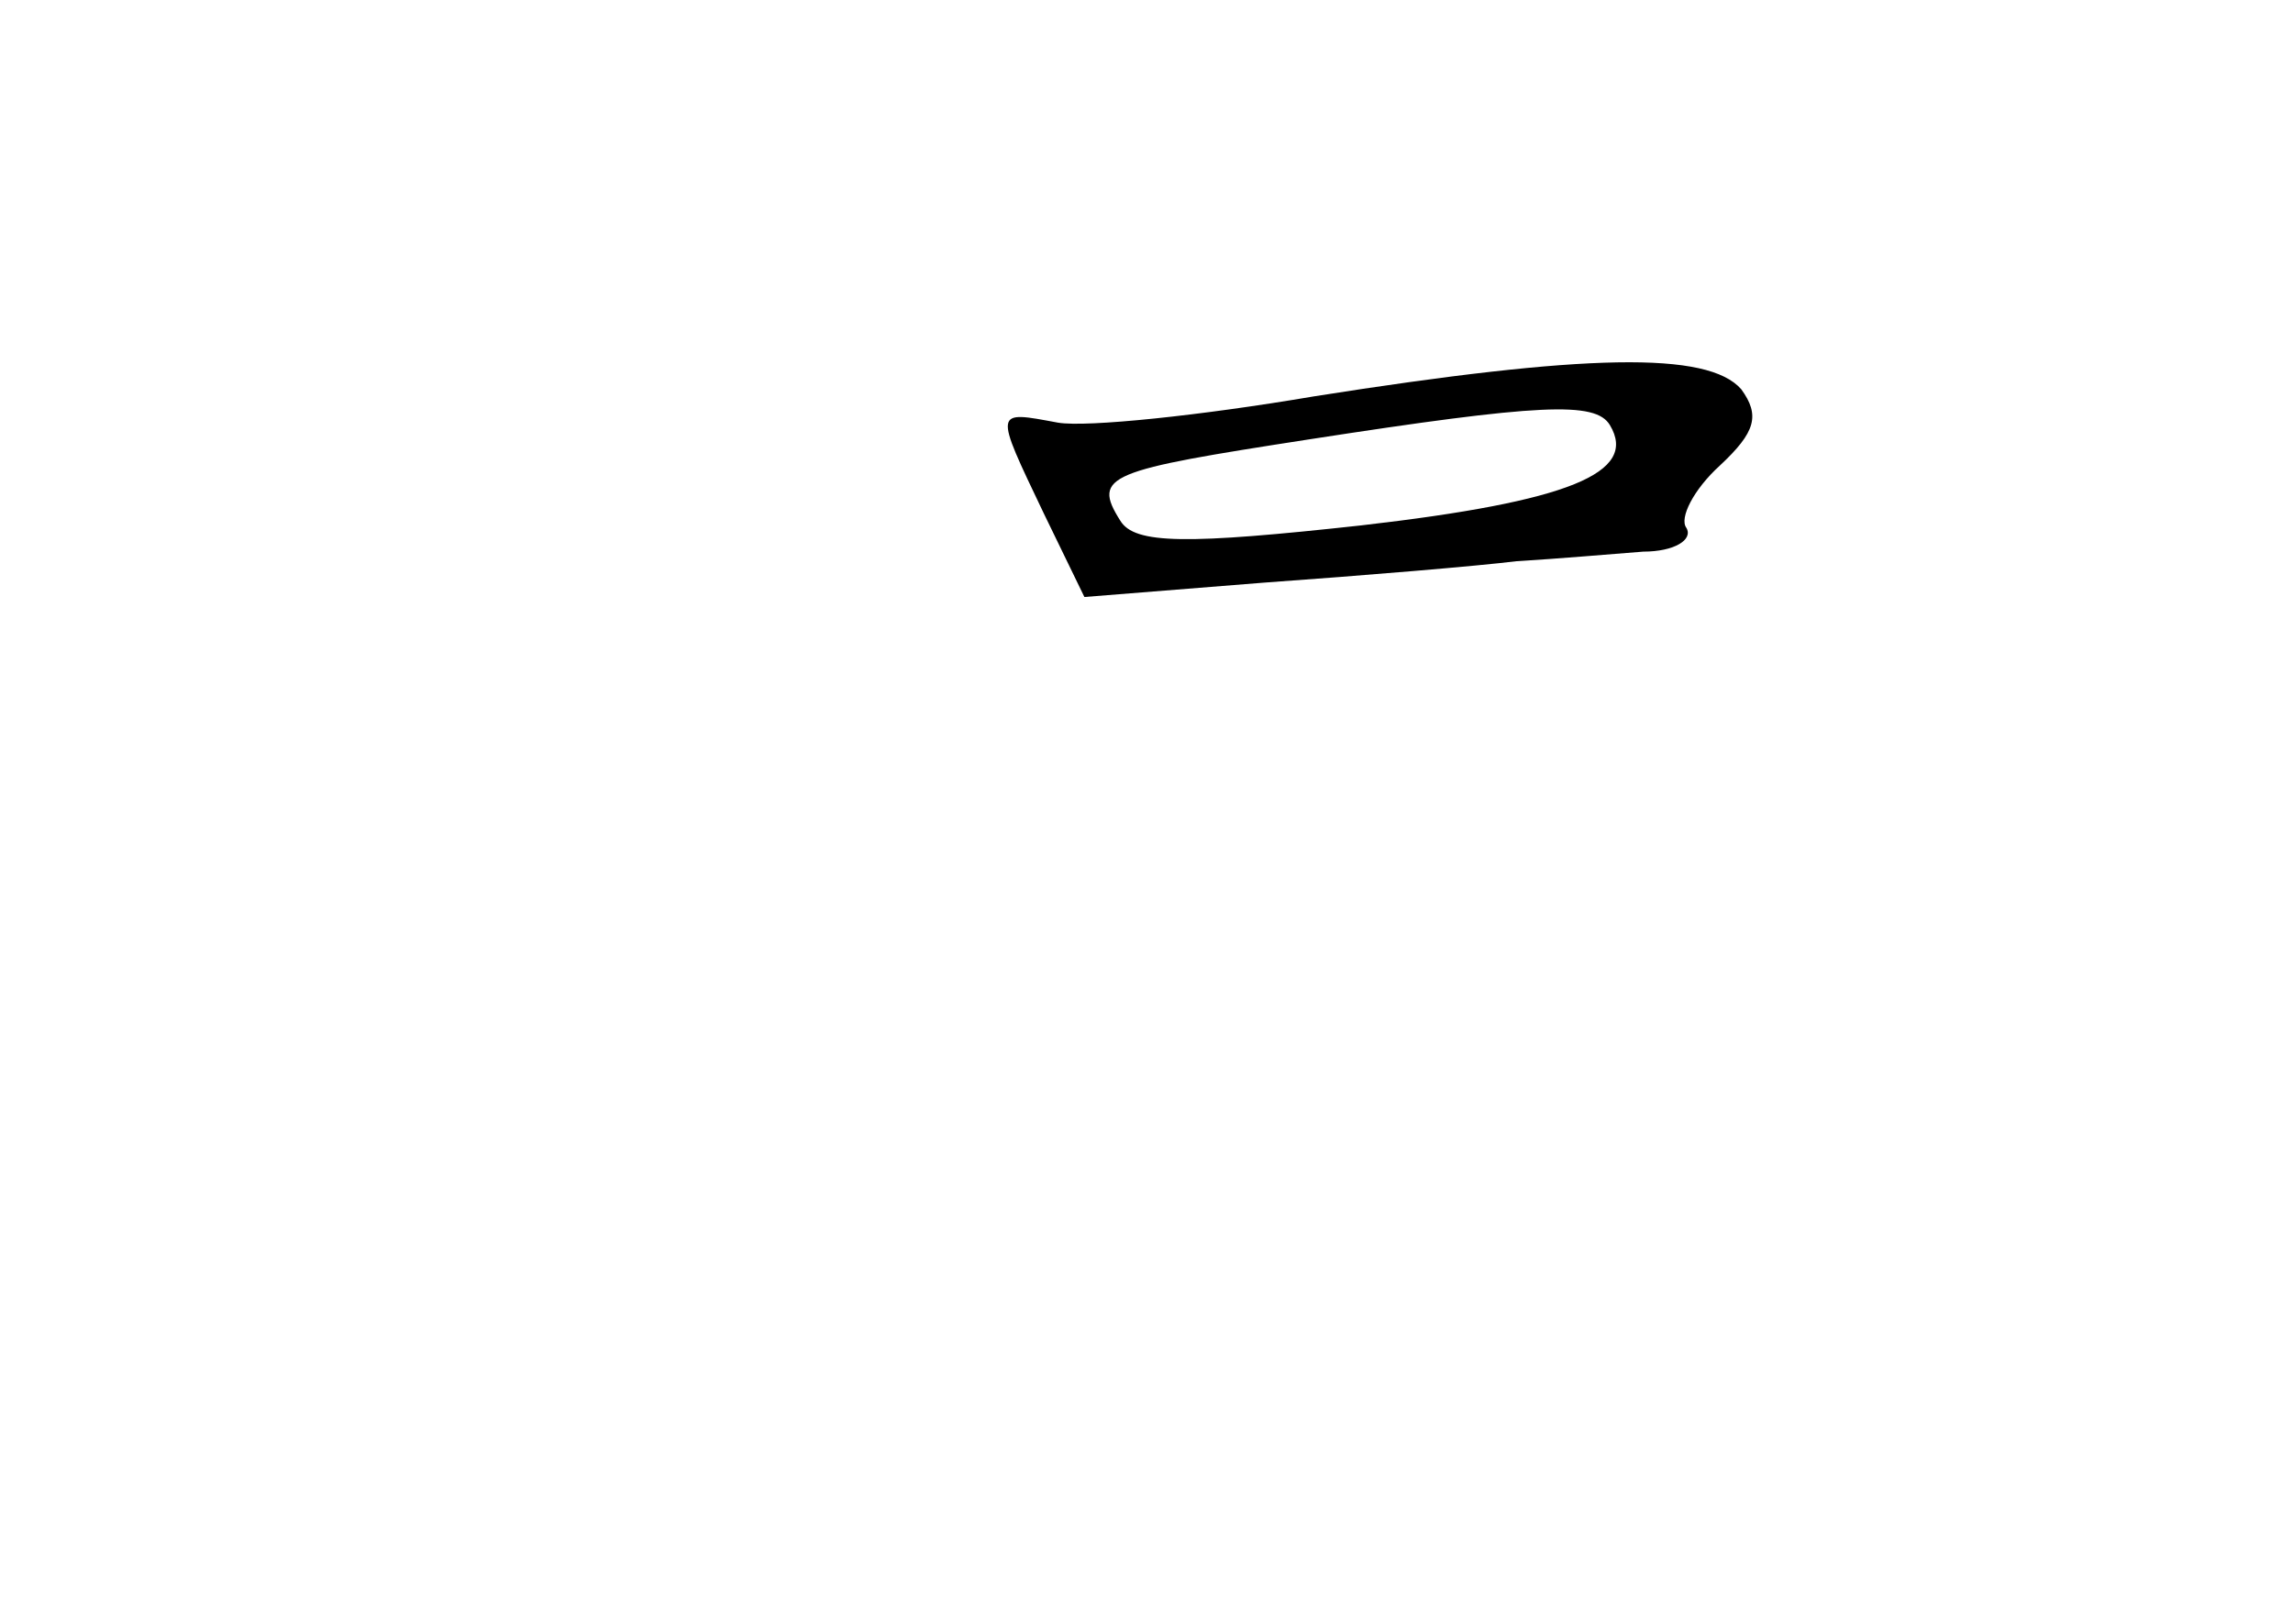 <?xml version="1.0" standalone="no"?>
<!DOCTYPE svg PUBLIC "-//W3C//DTD SVG 20010904//EN"
 "http://www.w3.org/TR/2001/REC-SVG-20010904/DTD/svg10.dtd">
<svg version="1.0" xmlns="http://www.w3.org/2000/svg"
 width="96pt" height="68pt" viewBox="0 0 96 68"
 preserveAspectRatio="xMidYMid meet">
<g transform="translate(0,68) scale(0.1,-0.1)"
fill="#000000" stroke="none">
<path d="M550 514 c-47 -8 -95 -13 -107 -11 -27 5 -27 6 -6 -38 l17 -35 75 6
c42 3 90 7 106 9 17 1 40 3 53 4 13 0 21 5 18 10 -3 4 3 16 14 26 15 14 17 21
9 32 -14 16 -65 15 -179 -3z m124 -12 c12 -20 -17 -32 -104 -42 -73 -8 -95 -8
-101 2 -12 19 -5 21 79 34 97 15 120 16 126 6z"/>
</g>
</svg>
